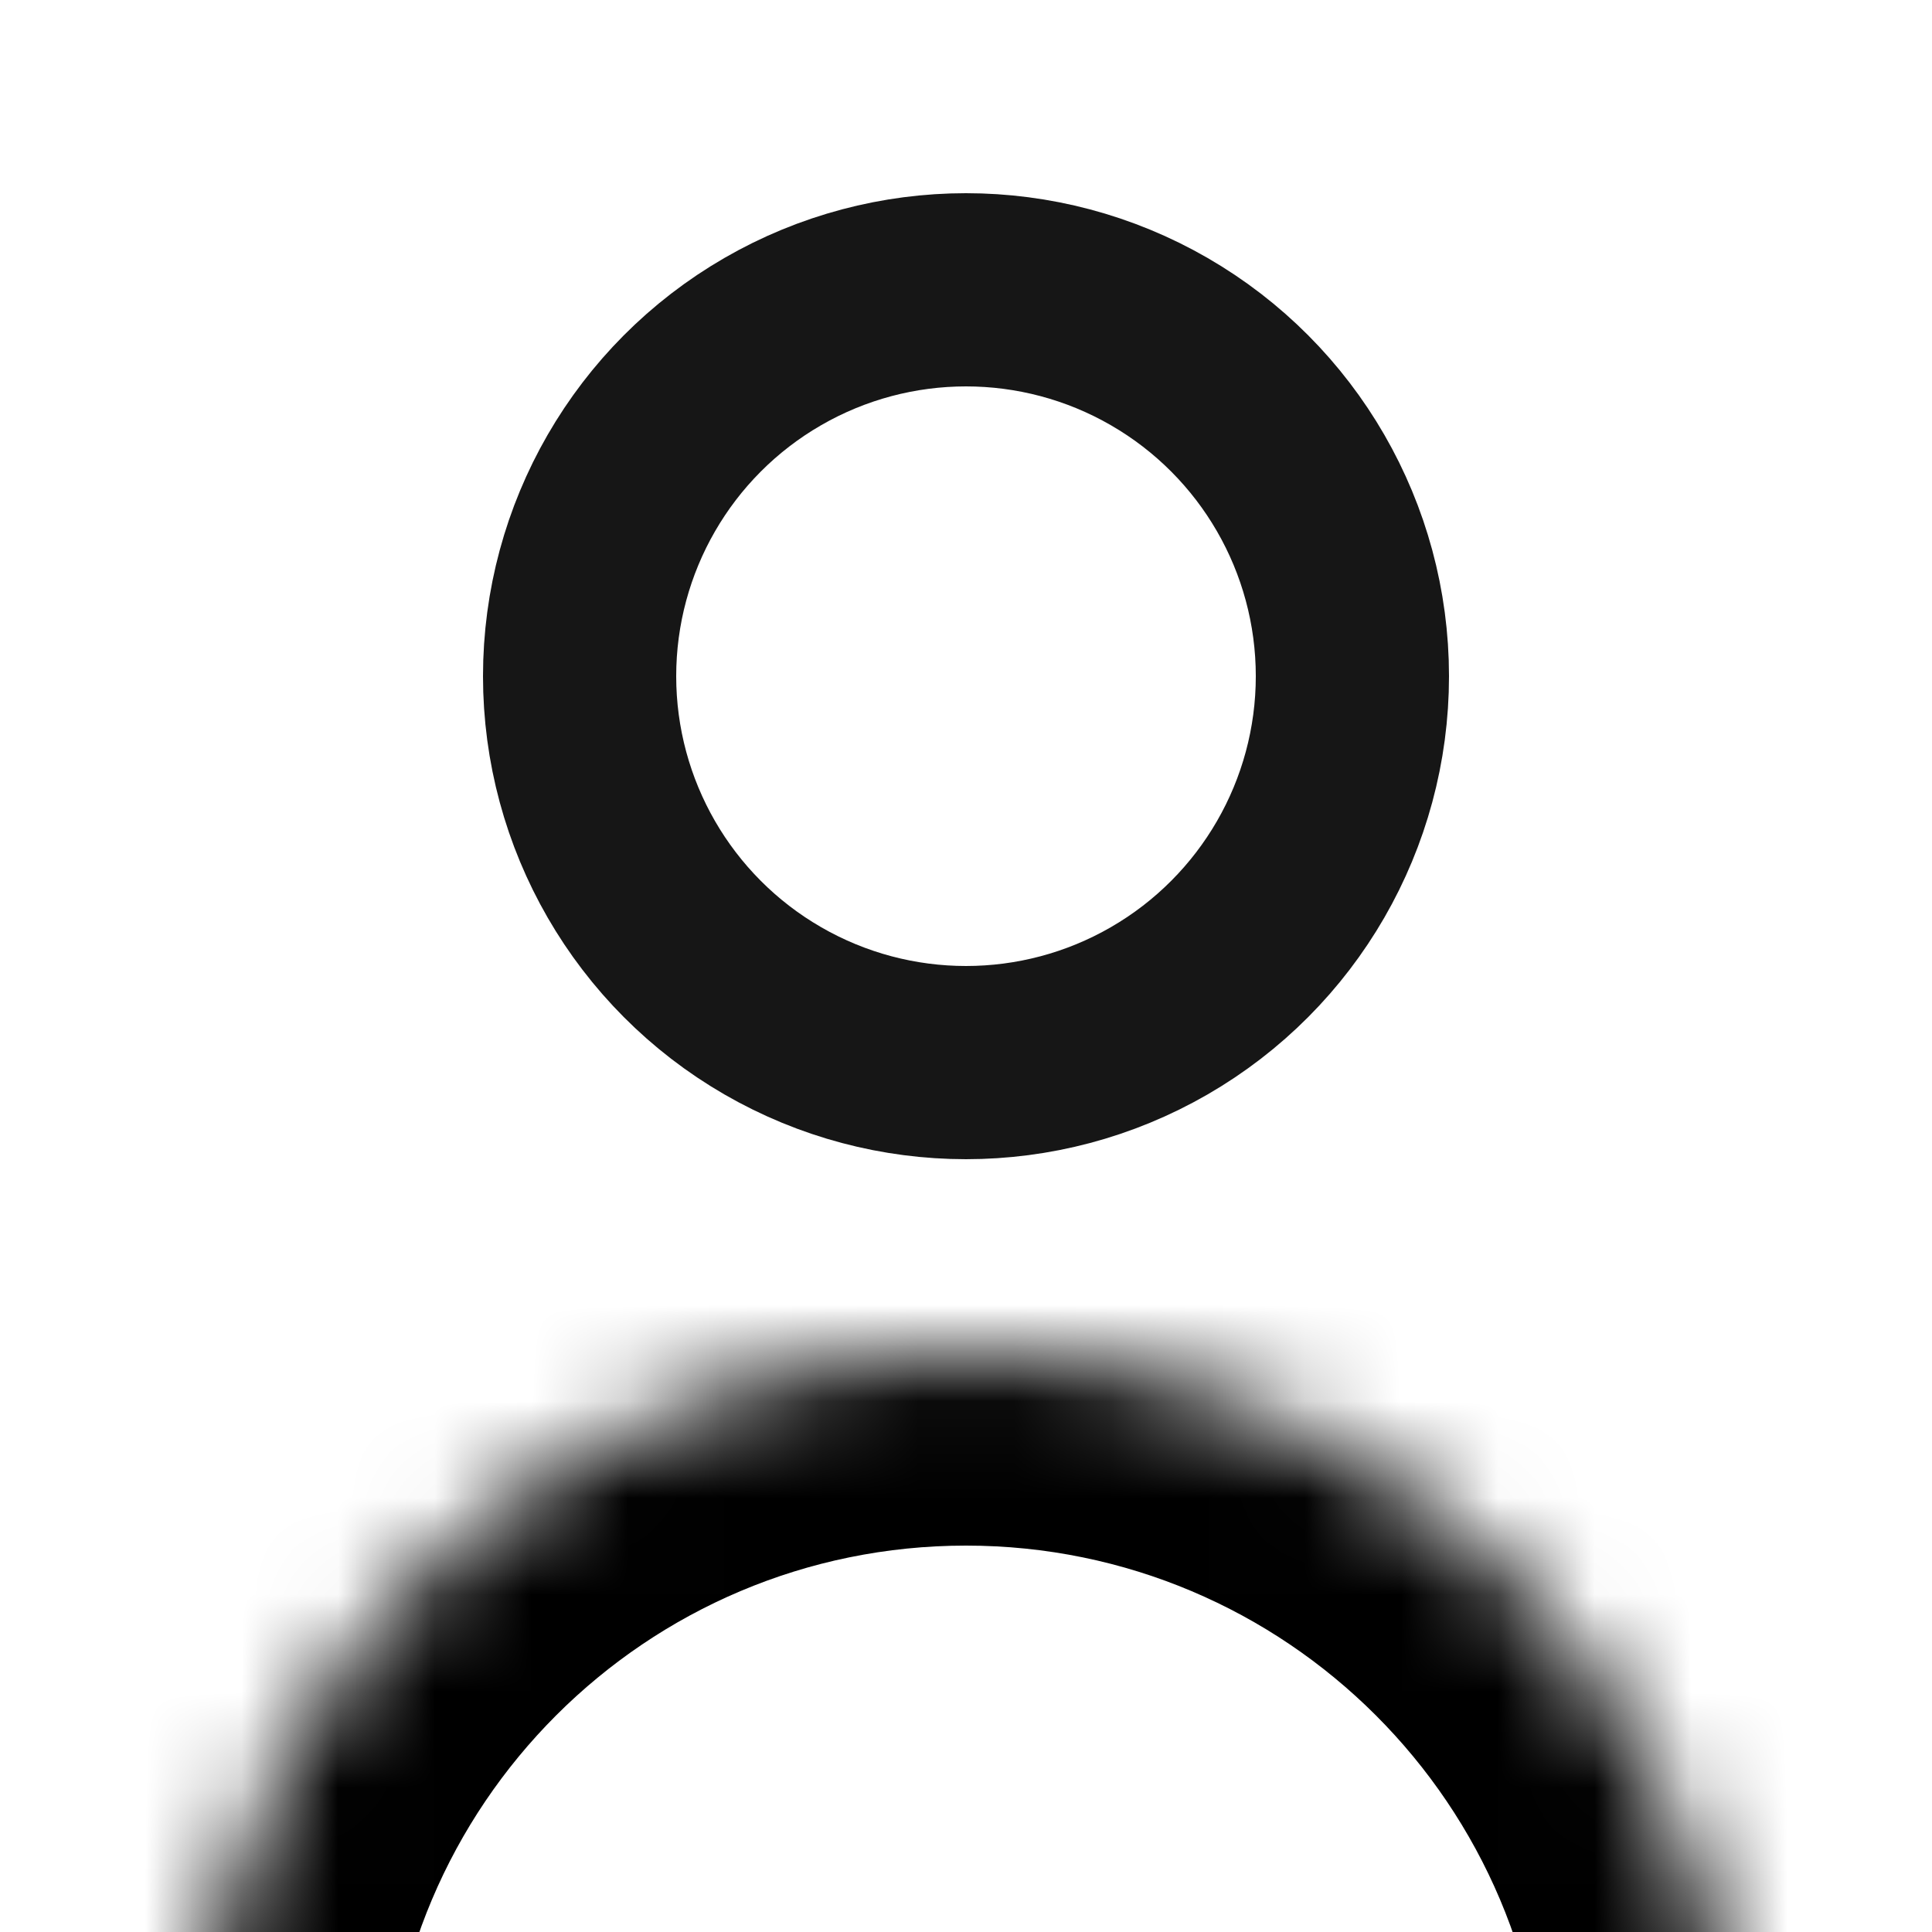 <svg width="20" height="20" viewBox="0 0 20 20" fill="none" xmlns="http://www.w3.org/2000/svg">
<g clip-path="url(#clip0_31_1675)">
<mask id="path-1-inside-1_31_1675" fill="white">
<path fill-rule="evenodd" clip-rule="evenodd" d="M18 22C18 17.582 14.418 14 10 14C5.582 14 2 17.582 2 22H18Z"/>
</mask>
<path d="M18 22V24H20V22H18ZM2 22H0V24H2V22ZM10 16C13.314 16 16 18.686 16 22H20C20 16.477 15.523 12 10 12V16ZM4 22C4 18.686 6.686 16 10 16V12C4.477 12 0 16.477 0 22H4ZM2 24H18V20H2V24Z" fill="black" mask="url(#path-1-inside-1_31_1675)"/>
<circle cx="10" cy="7" r="4" stroke="#161616" stroke-width="2"/>
</g>
<defs>
<clipPath id="clip0_31_1675">
<rect width="20" height="20" fill="white"/>
</clipPath>
</defs>
</svg>
